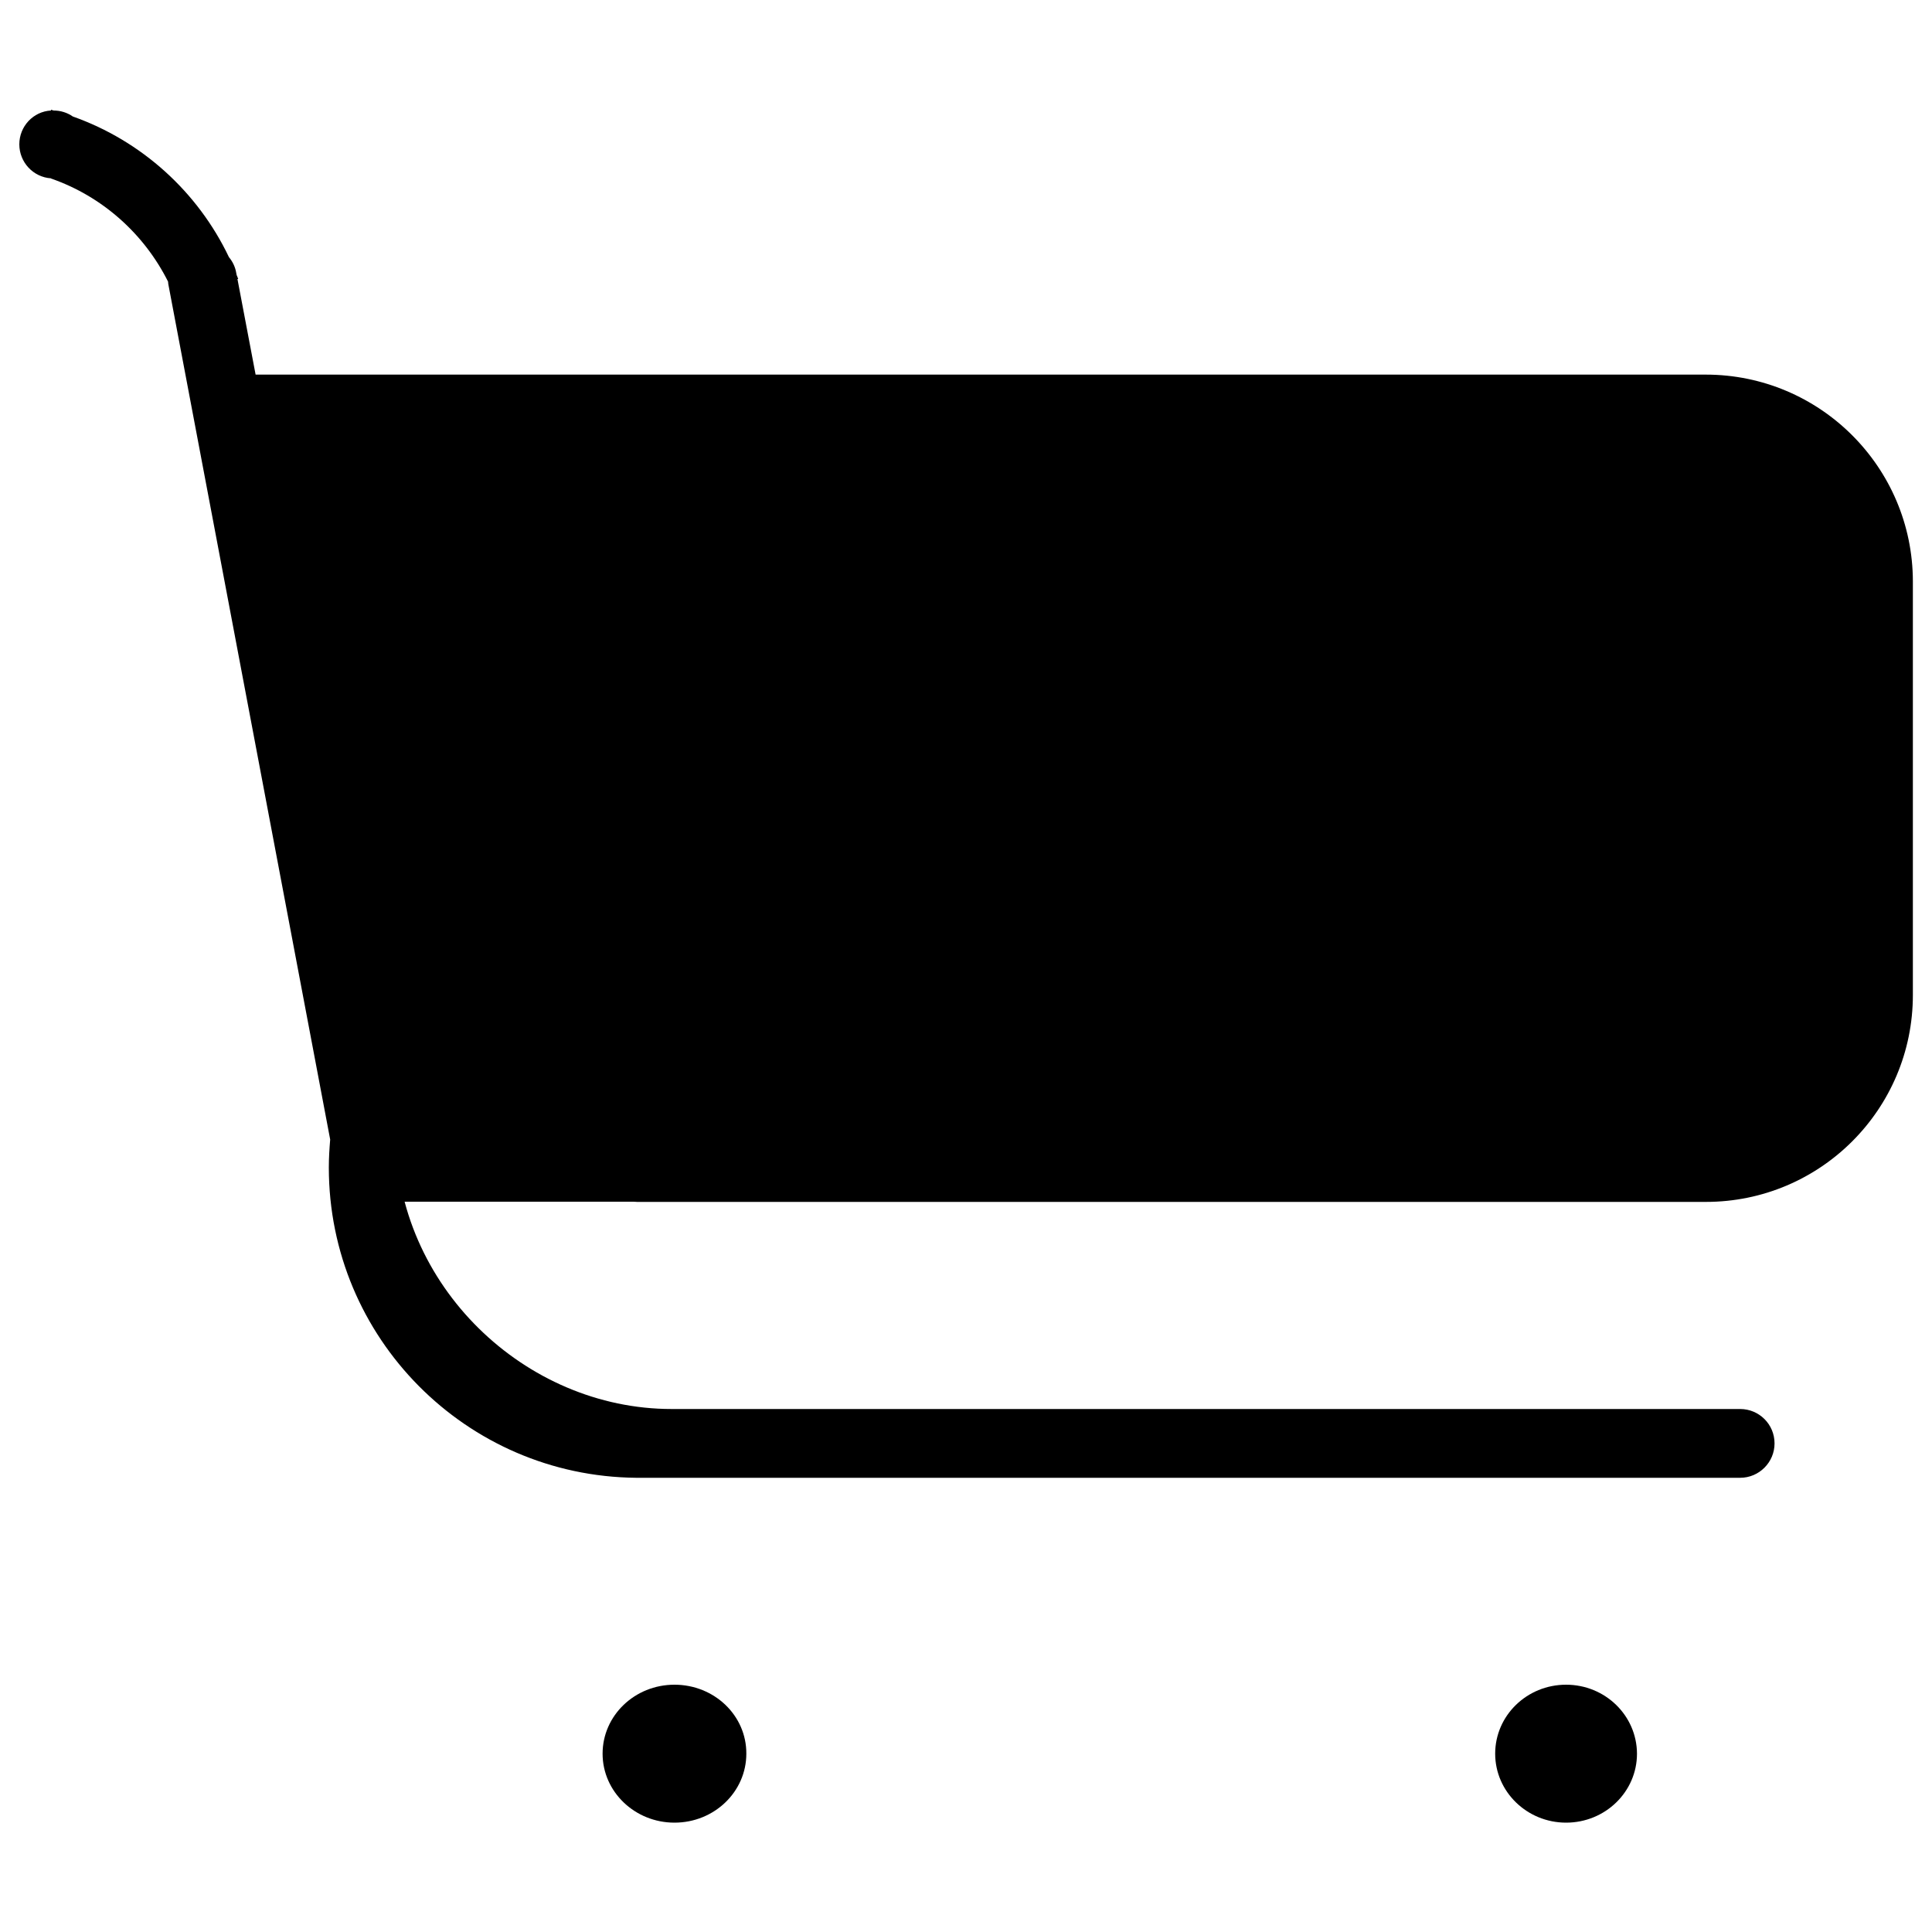 <?xml version="1.0" encoding="utf-8"?>
<!-- Svg Vector Icons : http://www.onlinewebfonts.com/icon -->
<!DOCTYPE svg PUBLIC "-//W3C//DTD SVG 1.1//EN" "http://www.w3.org/Graphics/SVG/1.1/DTD/svg11.dtd">
<svg version="1.1" xmlns="http://www.w3.org/2000/svg" xmlns:xlink="http://www.w3.org/1999/xlink" x="0px" y="0px" viewBox="0 0 1000 1000" enable-background="new 0 0 1000 1000" xml:space="preserve">
<g><path d="M810.6,872c-20.3,0-36.7,16-36.7,35.7c0,19.7,16.5,35.7,36.7,35.7c20.3,0,36.7-16,36.7-35.7C847.2,887.9,830.8,872,810.6,872z M882.9,193.9H132.3l-9.4-49.5l0.4,0c-0.3-0.7-0.5-1.4-0.8-2l-0.2-1c-0.5-3.2-1.9-6-3.8-8.3c-16.1-33.8-45.2-60.2-80.8-72.8c-2.9-2-6.3-3.1-10-3.1c-0.4-0.1-0.9-0.3-1.3-0.4v0.4C17.2,57.7,10,65.4,10,74.7c0,9.3,7.2,17,16.4,17.6v0.1c26.5,9.2,48.2,28.6,60.6,53.4c0,0.6,0.1,1.1,0.2,1.7l83.7,442.3c-0.4,4.8-0.7,9.6-0.7,14.5c0,88.2,71.1,159.8,159.1,160.6c0.1,0,0.2,0,0.4,0h571c9.8,0,17.8-8,17.8-17.8c0-9.9-8-17.8-17.8-17.8H347.6c-75.9,0-142.8-63.9-142.8-142.8l-14.4-85.2l-51.4-271.7h743.9c39.4,0,71.4,32,71.4,71.4v214.1c0,39.4-32,71.4-71.4,71.4H329.8c-9.9,0-17.8,8-17.8,17.8c0,9.8,8,17.8,17.8,17.8h553.2c59.1,0,107.1-47.9,107.1-107.1V300.9C990,241.8,942,193.9,882.9,193.9z M349.1,872c-20.6,0-37.2,16-37.2,35.7c0,19.7,16.7,35.7,37.2,35.7c20.6,0,37.2-16,37.2-35.7C386.4,887.9,369.7,872,349.1,872z"/><path d="M114.6,221.9h796.8l58,55.7l6.7,260.8l-92.5,75.8l-480.3,7.8H196L114.6,221.9z"/></g>
</svg>